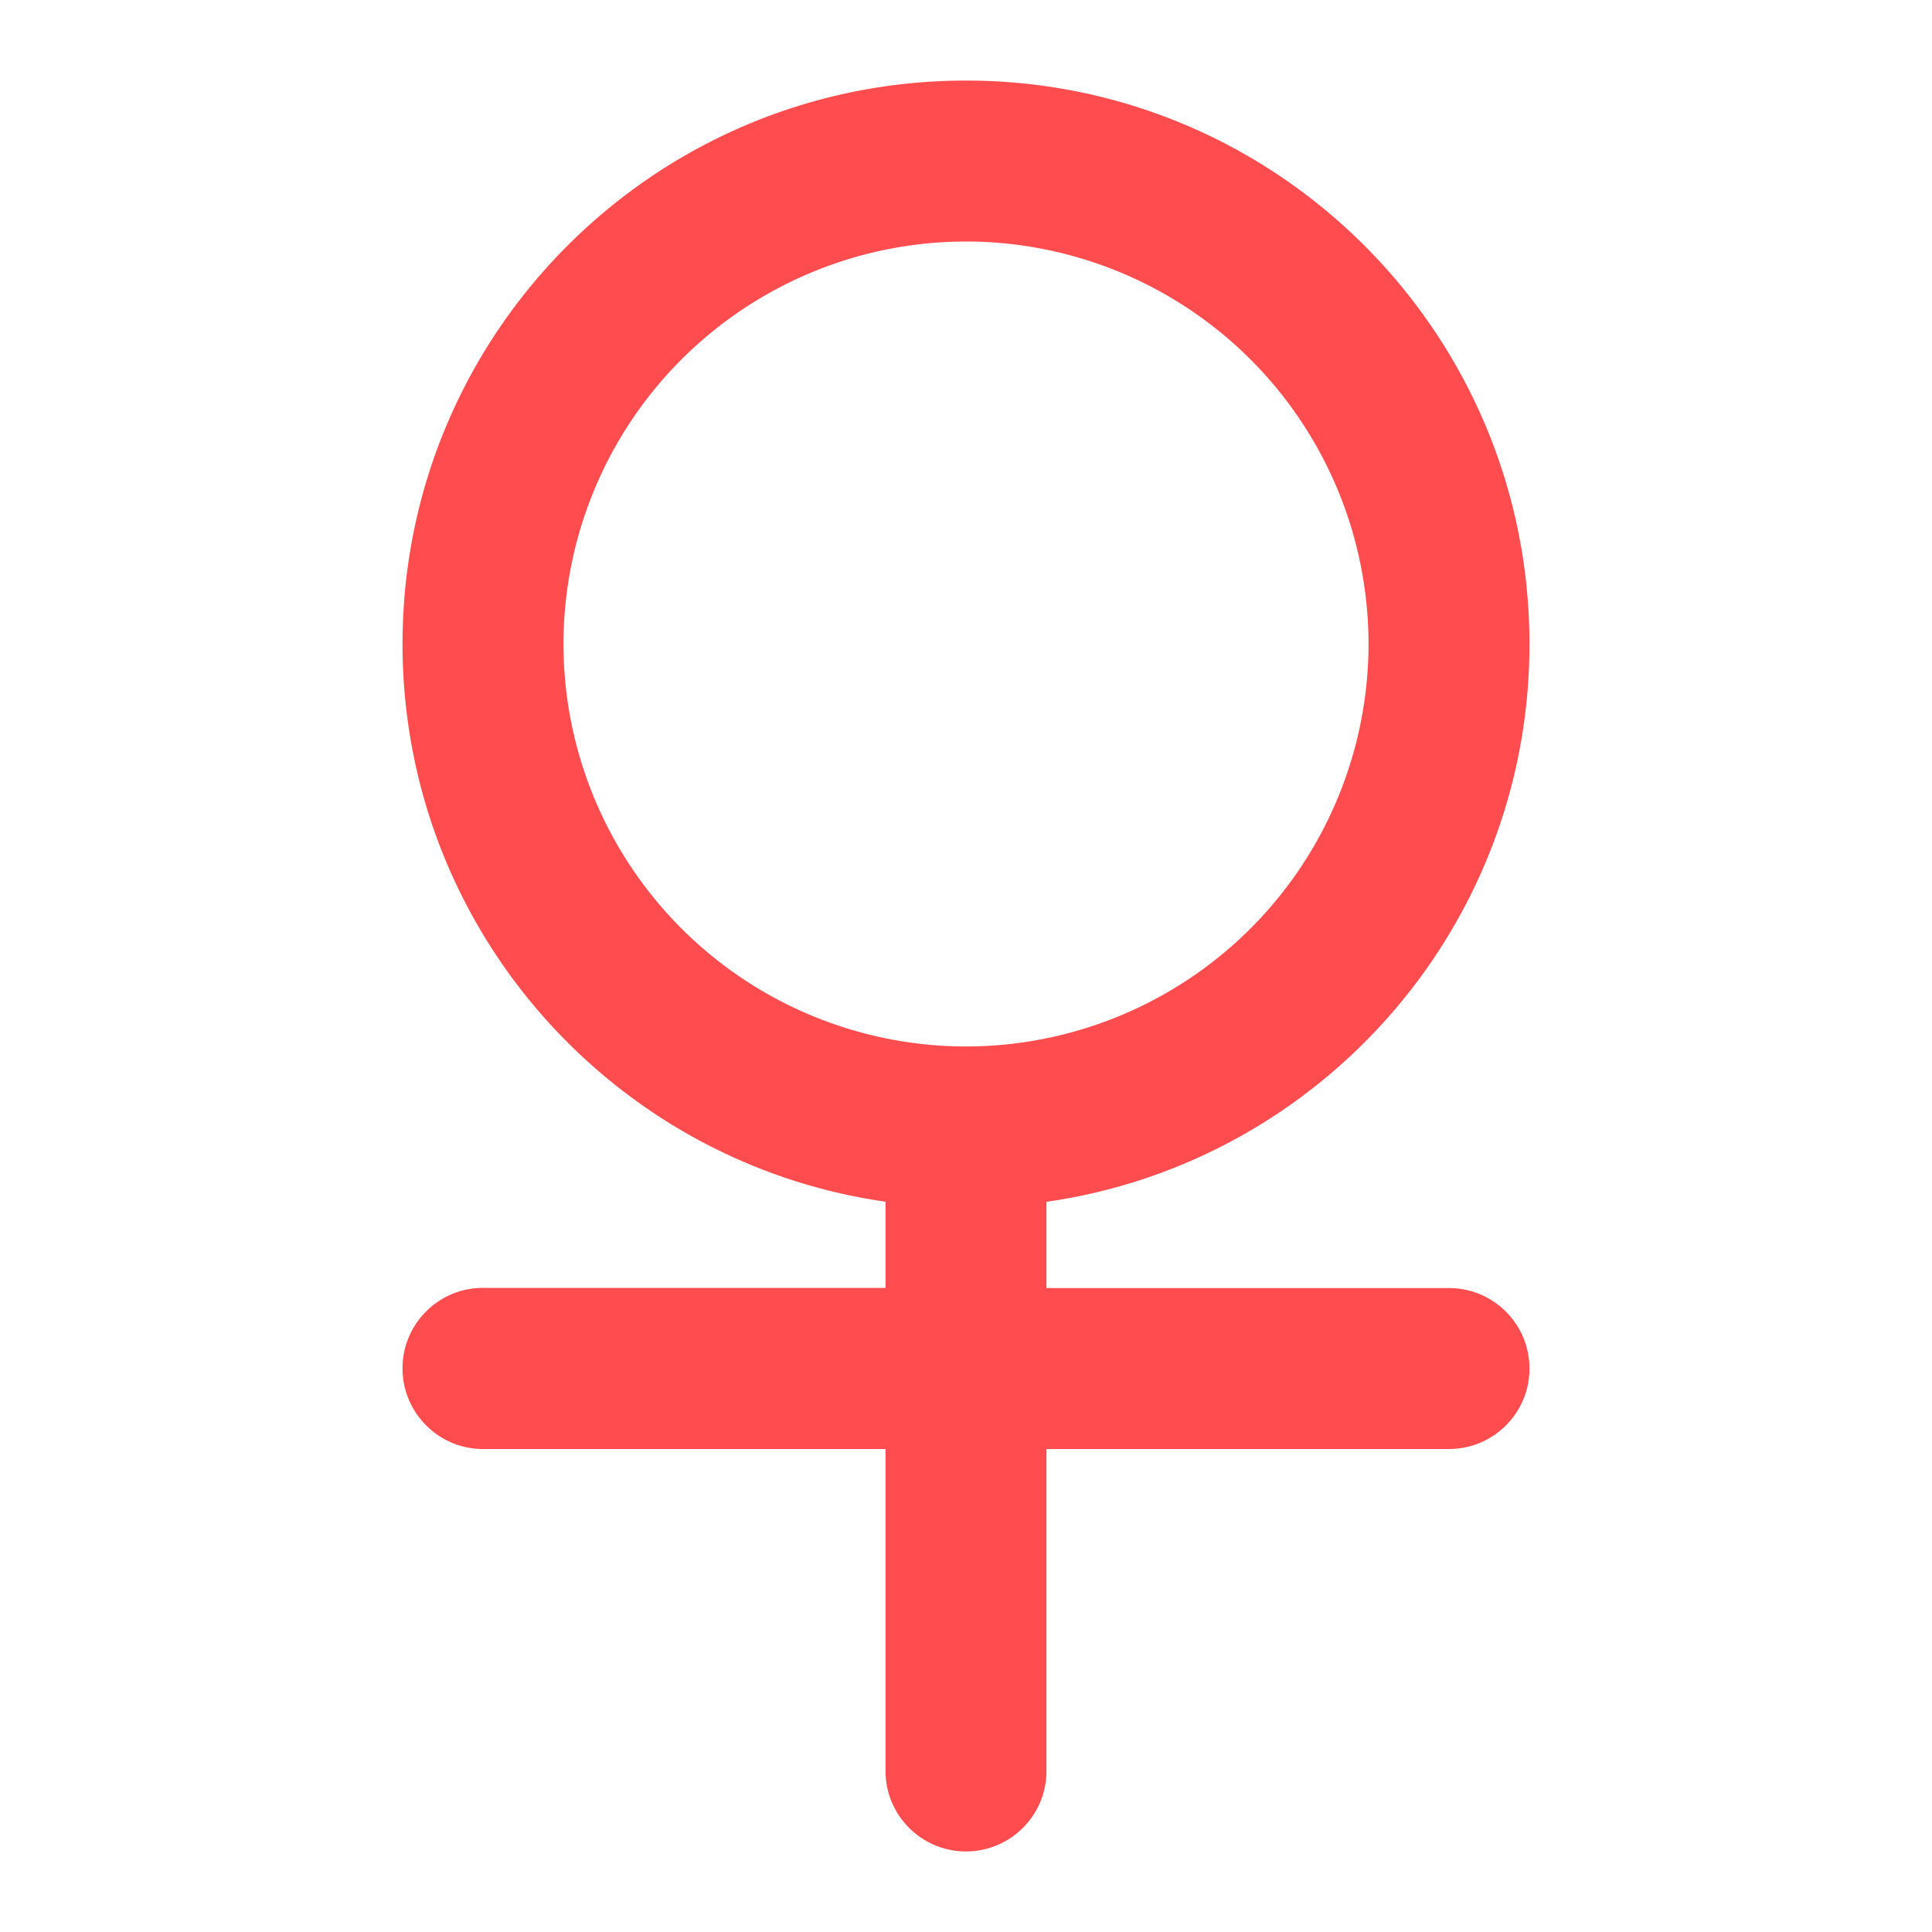 <svg xmlns="http://www.w3.org/2000/svg" width="20" height="20" fill="none" xmlns:v="https://vecta.io/nano"><path fill-rule="evenodd" d="M10.833 12.441c2.827-.404 5-2.836 5-5.774 0-3.222-2.612-5.833-5.833-5.833S4.167 3.445 4.167 6.666c0 2.939 2.173 5.37 5 5.774v.892H5c-.46 0-.833.373-.833.833S4.54 15 5 15h4.167v3.333c0 .46.373.833.833.833s.833-.373.833-.833V15H15c.46 0 .833-.373.833-.833s-.373-.833-.833-.833h-4.167v-.892zM10 2.5a4.17 4.17 0 0 0-4.167 4.167A4.17 4.17 0 0 0 10 10.833a4.17 4.17 0 0 0 4.167-4.167A4.17 4.17 0 0 0 10 2.5z" fill="#ff4d4f"/></svg>